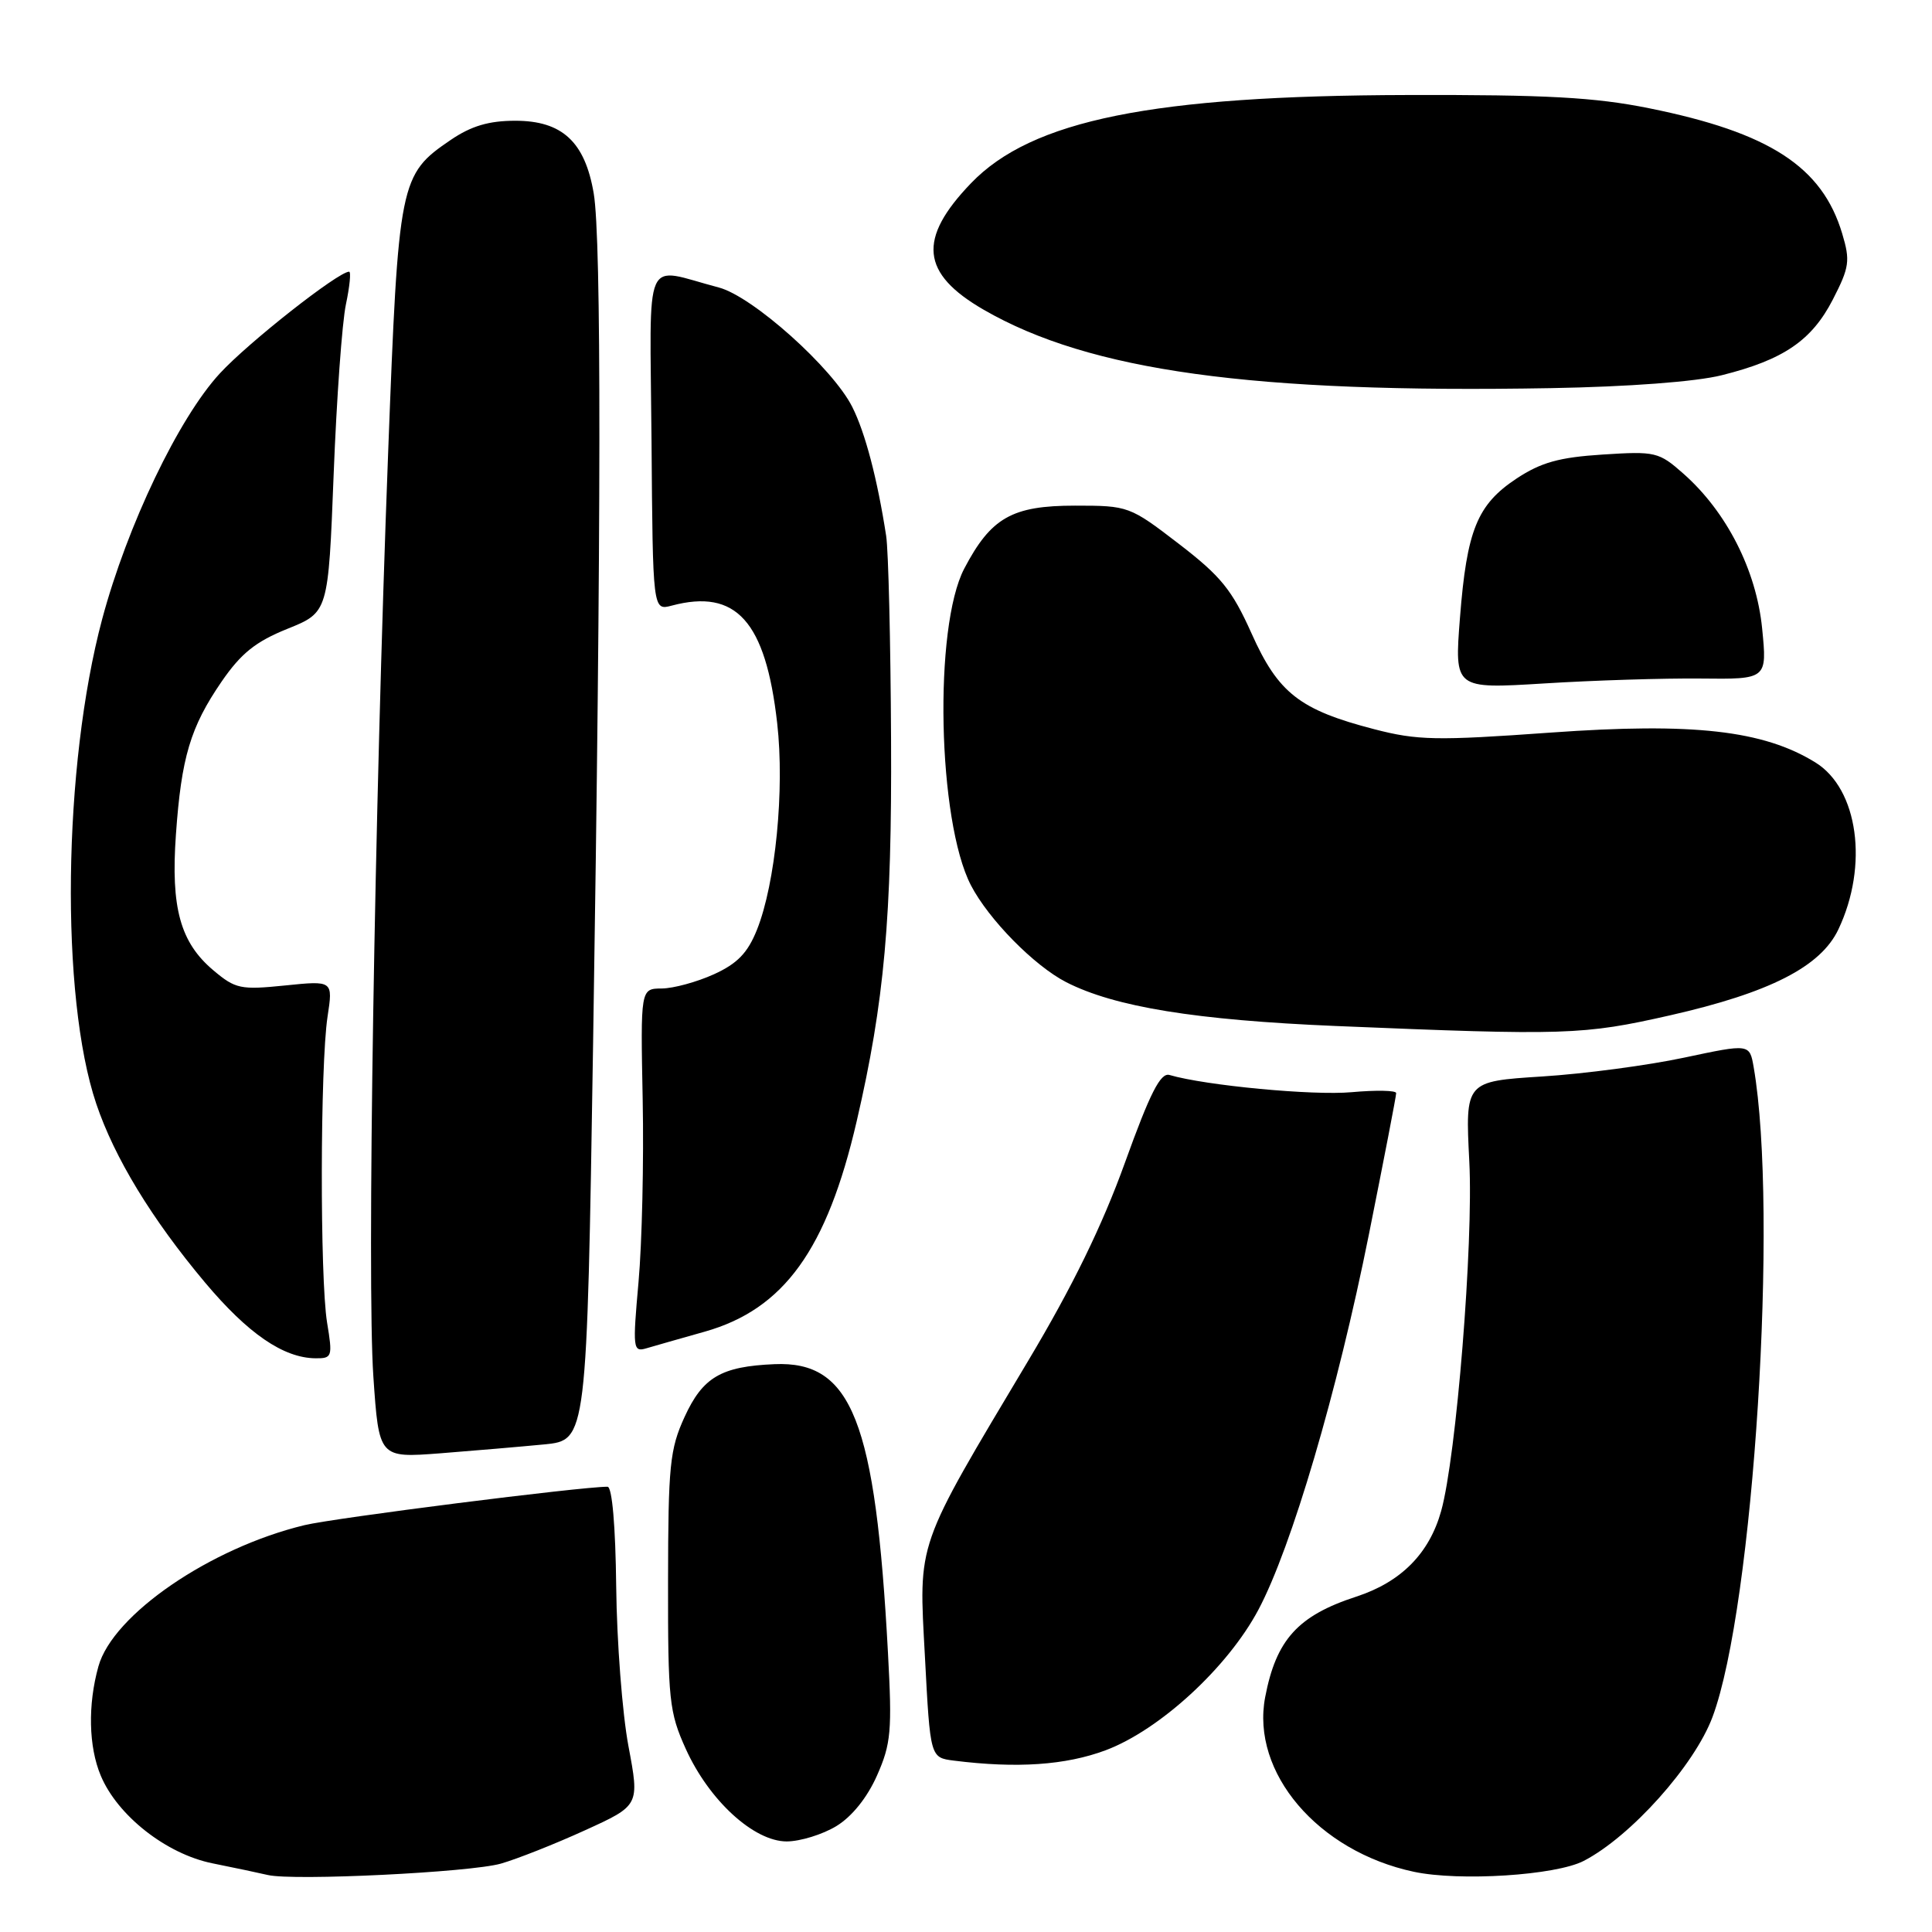 <?xml version="1.0" encoding="UTF-8" standalone="no"?>
<!DOCTYPE svg PUBLIC "-//W3C//DTD SVG 1.1//EN" "http://www.w3.org/Graphics/SVG/1.1/DTD/svg11.dtd" >
<svg xmlns="http://www.w3.org/2000/svg" xmlns:xlink="http://www.w3.org/1999/xlink" version="1.1" viewBox="0 0 256 256">
 <g >
 <path fill="currentColor"
d=" M 66.37 246.94 C 68.50 246.33 73.51 244.35 77.50 242.53 C 84.75 239.23 84.75 239.23 83.27 231.36 C 82.46 227.04 81.73 217.54 81.65 210.25 C 81.56 202.18 81.11 197.01 80.50 197.00 C 77.01 196.99 44.33 201.13 40.35 202.09 C 27.86 205.10 14.94 213.95 13.04 220.81 C 11.62 225.89 11.74 231.45 13.35 235.28 C 15.57 240.58 22.03 245.66 28.15 246.90 C 31.09 247.49 34.40 248.19 35.50 248.45 C 38.90 249.24 62.28 248.10 66.37 246.94 Z  M 209.85 246.58 C 216.08 243.36 224.53 233.92 226.92 227.50 C 232.37 212.92 235.68 160.49 232.37 141.40 C 231.83 138.30 231.83 138.30 223.17 140.14 C 218.40 141.16 209.92 142.29 204.33 142.64 C 194.15 143.29 194.15 143.29 194.69 153.90 C 195.25 164.75 192.97 193.04 190.96 200.22 C 189.39 205.85 185.64 209.63 179.72 211.56 C 171.98 214.08 169.09 217.27 167.64 224.89 C 165.74 234.87 174.63 245.31 187.34 248.02 C 193.40 249.31 206.14 248.50 209.85 246.58 Z  M 110.82 241.97 C 112.89 240.71 114.92 238.18 116.21 235.26 C 118.07 231.06 118.22 229.35 117.66 219.00 C 116.01 188.25 112.88 180.31 102.61 180.76 C 95.55 181.06 93.12 182.49 90.71 187.75 C 88.75 192.03 88.54 194.19 88.52 209.50 C 88.50 225.27 88.67 226.88 90.87 231.74 C 93.96 238.57 99.89 244.00 104.25 244.00 C 106.04 243.99 108.99 243.08 110.82 241.97 Z  M 146.50 231.92 C 153.67 229.23 162.69 220.94 166.75 213.29 C 171.14 205.03 177.21 184.42 181.40 163.50 C 183.38 153.60 185.01 145.21 185.00 144.84 C 185.00 144.48 182.35 144.43 179.10 144.72 C 174.02 145.19 159.74 143.84 154.96 142.44 C 153.77 142.10 152.39 144.82 149.06 154.06 C 146.07 162.37 142.08 170.54 136.24 180.31 C 121.23 205.47 121.73 204.03 122.56 219.56 C 123.26 232.89 123.26 232.89 126.38 233.29 C 134.74 234.34 141.19 233.90 146.50 231.92 Z  M 72.13 191.39 C 77.76 190.83 77.76 190.83 78.59 138.17 C 79.67 69.58 79.70 31.68 78.67 25.62 C 77.51 18.79 74.49 16.00 68.28 16.00 C 64.78 16.00 62.45 16.69 59.74 18.53 C 52.95 23.15 52.80 23.89 51.43 60.00 C 49.62 107.59 48.62 169.93 49.47 182.36 C 50.21 193.19 50.21 193.19 58.35 192.57 C 62.83 192.22 69.03 191.69 72.13 191.39 Z  M 43.34 175.25 C 42.38 169.36 42.42 141.20 43.40 134.72 C 44.13 129.93 44.13 129.93 37.78 130.58 C 31.89 131.18 31.20 131.04 28.28 128.58 C 23.89 124.89 22.62 120.30 23.31 110.59 C 24.03 100.35 25.23 96.34 29.36 90.32 C 31.94 86.57 33.87 85.02 38.09 83.32 C 43.50 81.14 43.50 81.14 44.21 62.88 C 44.60 52.84 45.33 42.68 45.84 40.31 C 46.34 37.94 46.53 36.00 46.26 36.00 C 44.83 36.00 32.90 45.38 29.13 49.48 C 23.68 55.38 16.86 69.63 13.54 82.03 C 8.34 101.48 7.96 132.08 12.76 146.27 C 15.16 153.40 20.12 161.54 27.15 169.92 C 32.85 176.71 37.55 179.94 41.81 179.98 C 44.01 180.00 44.09 179.78 43.34 175.25 Z  M 93.39 176.45 C 103.88 173.48 109.58 165.57 113.52 148.55 C 117.18 132.78 118.19 121.56 118.07 98.00 C 118.01 85.07 117.72 72.92 117.42 71.00 C 116.25 63.44 114.65 57.34 112.93 53.92 C 110.34 48.77 99.72 39.26 95.23 38.09 C 85.07 35.43 86.13 33.01 86.33 58.37 C 86.50 80.91 86.50 80.91 89.00 80.25 C 97.55 77.97 101.45 82.31 102.98 95.81 C 103.98 104.60 102.76 117.05 100.30 123.20 C 99.07 126.27 97.71 127.68 94.59 129.10 C 92.34 130.12 89.23 130.97 87.69 130.98 C 84.87 131.00 84.87 131.00 85.16 145.75 C 85.32 153.86 85.07 164.71 84.61 169.85 C 83.82 178.71 83.87 179.18 85.64 178.66 C 86.66 178.36 90.15 177.36 93.39 176.45 Z  M 221.28 134.54 C 234.50 131.54 241.25 128.09 243.59 123.16 C 247.62 114.68 246.22 104.53 240.55 101.03 C 233.66 96.77 224.34 95.72 205.50 97.07 C 190.30 98.16 187.82 98.11 182.08 96.62 C 172.21 94.06 169.37 91.84 165.84 83.94 C 163.25 78.16 161.78 76.35 156.20 72.06 C 149.69 67.06 149.51 67.00 142.44 67.00 C 134.10 67.00 131.31 68.59 127.77 75.34 C 123.70 83.10 124.24 108.77 128.65 117.30 C 131.00 121.83 137.05 127.98 141.29 130.15 C 147.72 133.43 158.45 135.17 177.00 135.95 C 207.50 137.22 209.75 137.15 221.28 134.54 Z  M 225.33 89.91 C 234.16 90.01 234.16 90.01 233.49 83.25 C 232.72 75.55 228.78 67.82 223.08 62.78 C 219.80 59.88 219.36 59.78 212.36 60.23 C 206.59 60.60 204.20 61.27 200.95 63.41 C 195.73 66.87 194.36 70.24 193.45 81.89 C 192.72 91.29 192.72 91.29 204.61 90.56 C 211.15 90.15 220.47 89.86 225.33 89.91 Z  M 228.14 49.72 C 236.31 47.68 240.06 45.13 242.86 39.69 C 245.06 35.41 245.18 34.55 244.10 30.95 C 241.45 22.09 234.47 17.56 218.50 14.34 C 211.30 12.89 204.90 12.54 186.50 12.59 C 152.72 12.67 136.71 15.91 128.67 24.27 C 121.56 31.66 122.02 36.24 130.36 41.05 C 144.40 49.15 165.93 52.13 205.50 51.43 C 215.79 51.25 224.73 50.58 228.14 49.72 Z "/>
</g>
</svg>
